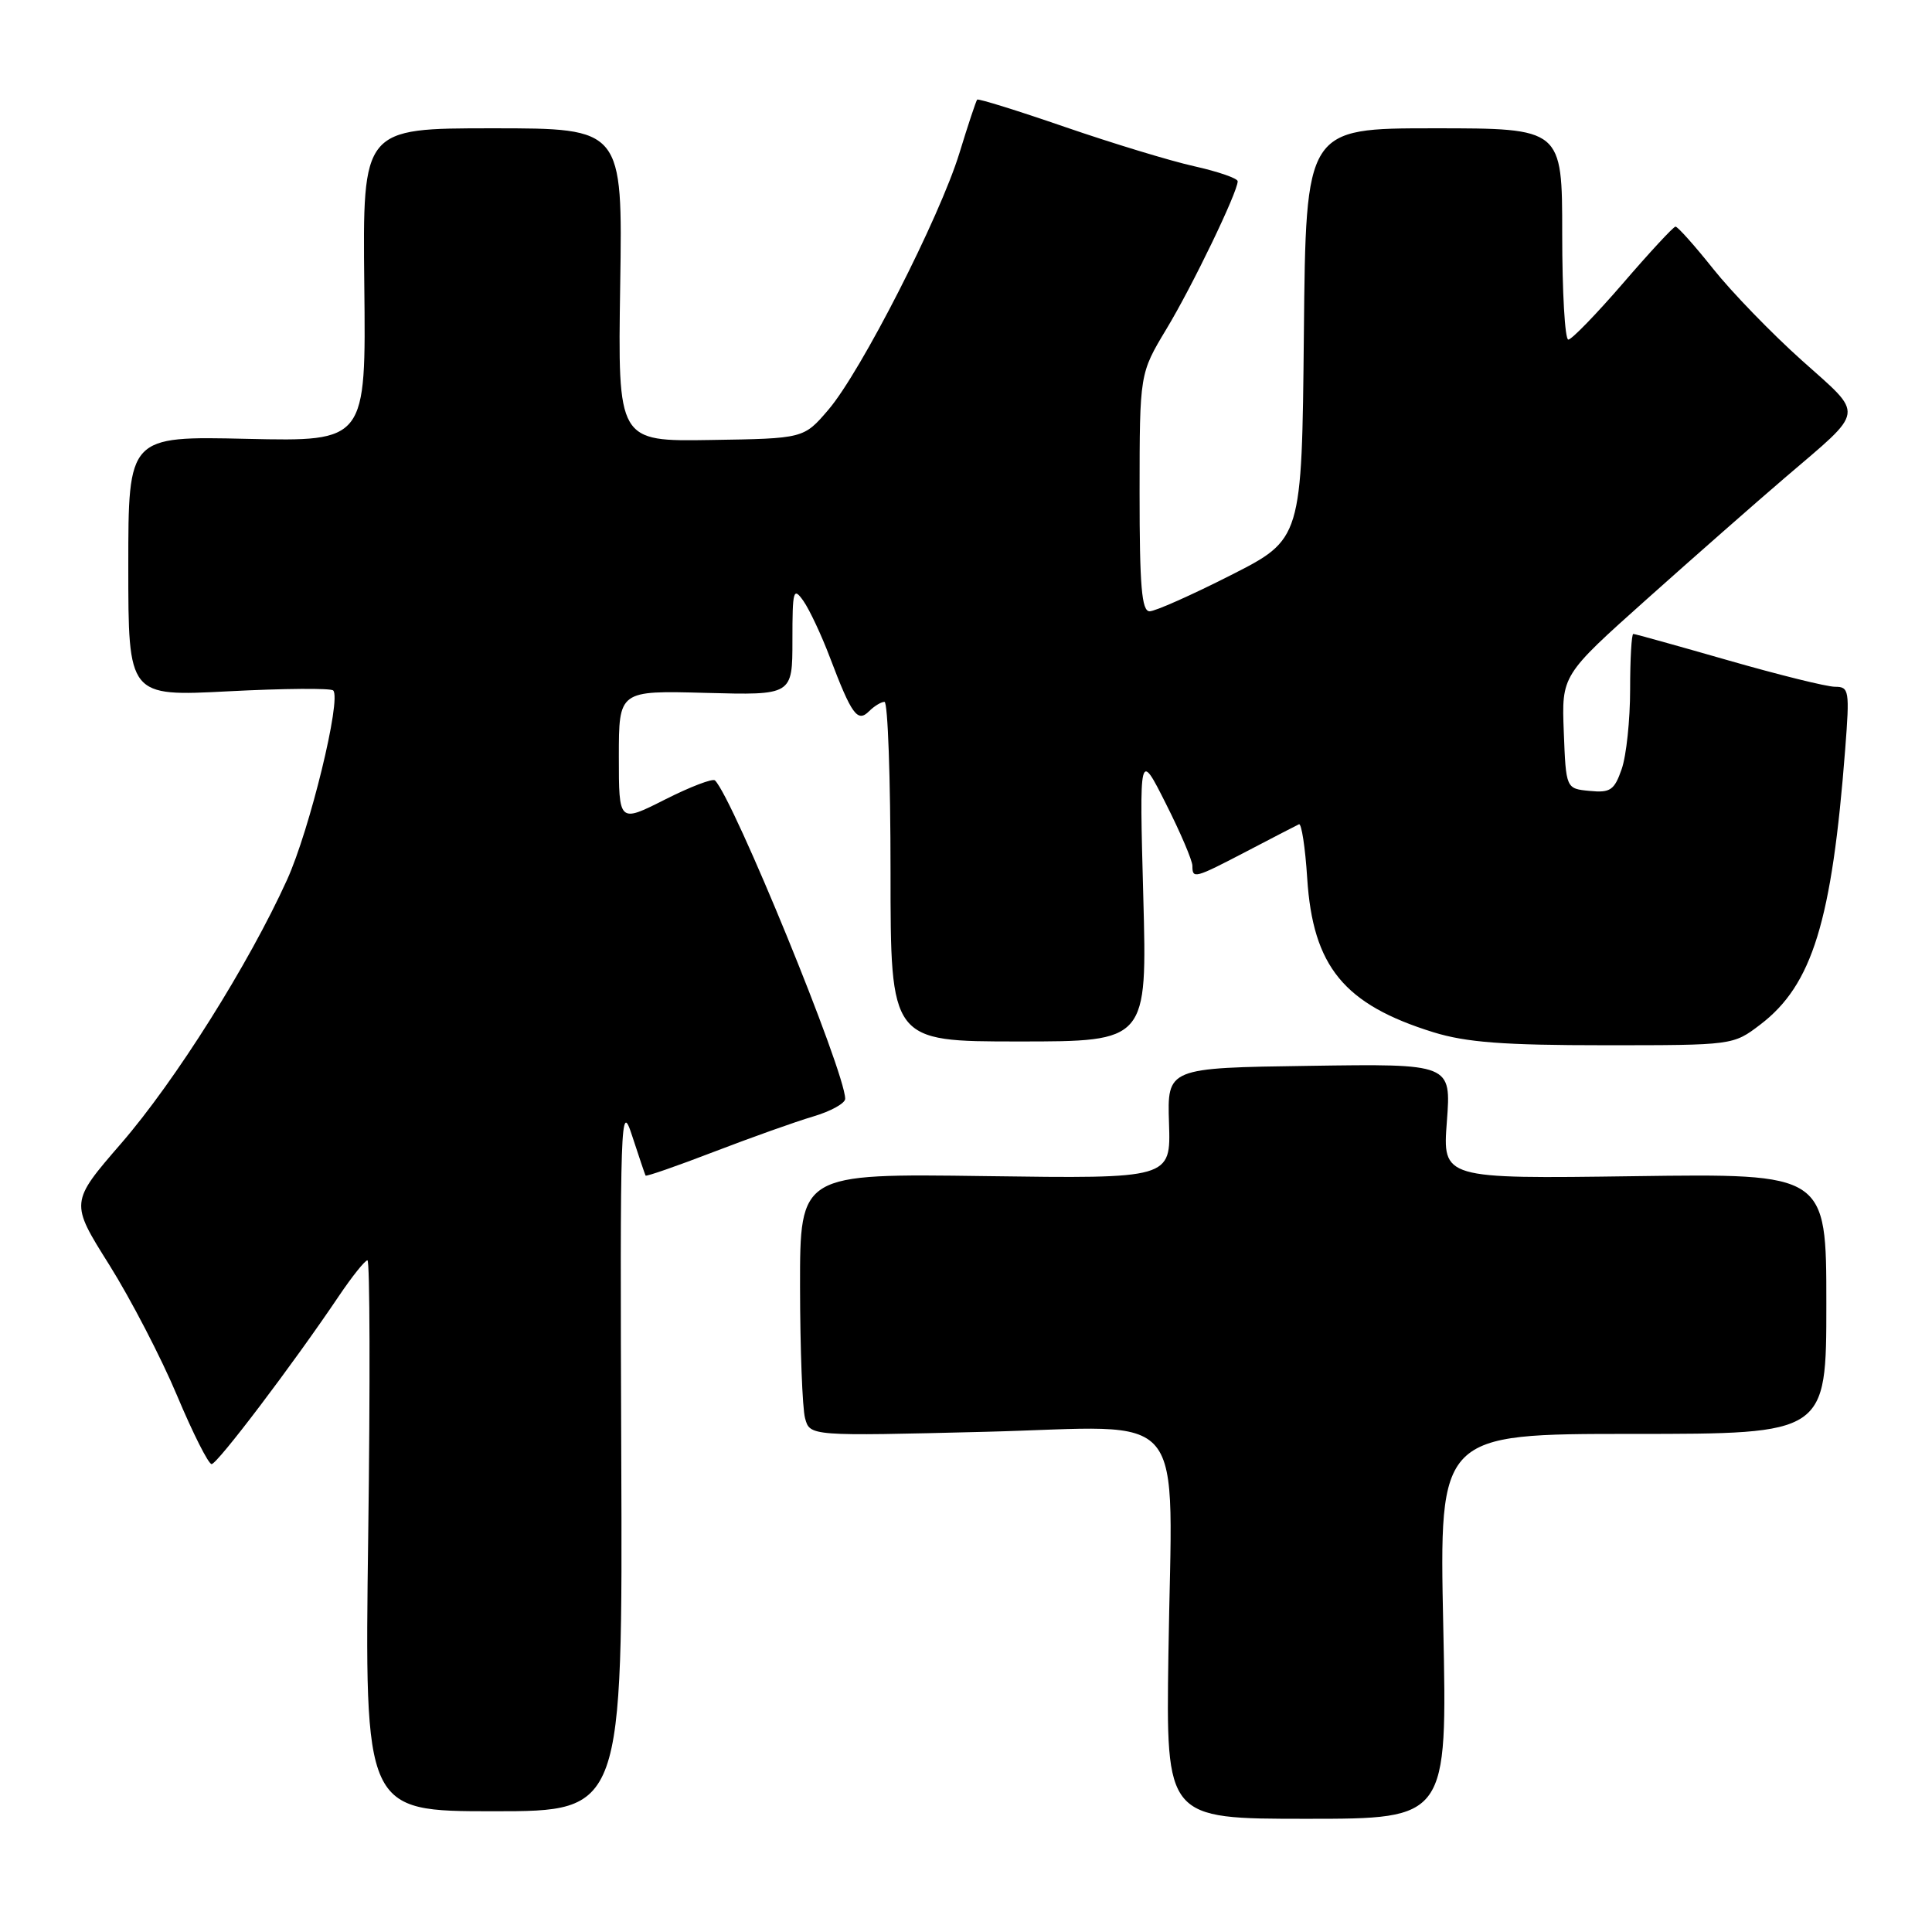 <?xml version="1.0" encoding="UTF-8" standalone="no"?>
<!DOCTYPE svg PUBLIC "-//W3C//DTD SVG 1.1//EN" "http://www.w3.org/Graphics/SVG/1.1/DTD/svg11.dtd" >
<svg xmlns="http://www.w3.org/2000/svg" xmlns:xlink="http://www.w3.org/1999/xlink" version="1.1" viewBox="0 0 256 256">
 <g >
 <path fill="currentColor"
d=" M 191.24 215.50 C 190.70 190.00 190.70 190.00 216.35 190.00 C 242.00 190.00 242.00 190.00 242.00 172.75 C 242.00 155.50 242.00 155.50 216.57 155.85 C 191.14 156.20 191.14 156.20 191.72 148.58 C 192.29 140.95 192.29 140.95 173.48 141.23 C 154.66 141.50 154.66 141.50 154.90 148.84 C 155.14 156.18 155.14 156.18 130.57 155.84 C 106.00 155.50 106.00 155.50 106.01 170.50 C 106.02 178.75 106.32 186.58 106.67 187.90 C 107.31 190.30 107.31 190.30 130.60 189.72 C 157.99 189.03 155.30 185.75 154.82 219.25 C 154.50 241.00 154.50 241.00 173.14 241.00 C 191.78 241.00 191.78 241.00 191.24 215.50 Z  M 82.32 192.75 C 82.15 147.92 82.23 145.76 83.76 150.50 C 84.66 153.25 85.46 155.62 85.54 155.77 C 85.63 155.92 89.71 154.50 94.60 152.62 C 99.50 150.74 105.41 148.63 107.75 147.94 C 110.09 147.25 112.00 146.19 111.99 145.59 C 111.97 141.99 97.19 105.86 94.74 103.41 C 94.45 103.11 91.46 104.25 88.10 105.95 C 82.00 109.03 82.00 109.03 82.00 100.26 C 82.00 91.50 82.00 91.50 93.50 91.81 C 105.00 92.12 105.00 92.12 105.00 84.84 C 105.00 78.16 105.12 77.73 106.47 79.65 C 107.27 80.80 108.85 84.16 109.97 87.12 C 112.85 94.71 113.62 95.78 115.16 94.24 C 115.84 93.56 116.76 93.00 117.20 93.00 C 117.64 93.00 118.00 103.12 118.00 115.50 C 118.00 138.00 118.00 138.00 135.00 138.00 C 152.01 138.00 152.01 138.00 151.49 118.75 C 150.97 99.50 150.97 99.50 154.48 106.48 C 156.42 110.32 158.00 114.03 158.00 114.73 C 158.00 116.49 158.26 116.42 165.28 112.76 C 168.70 110.97 171.78 109.38 172.12 109.22 C 172.45 109.06 172.95 112.26 173.21 116.35 C 173.96 128.07 178.08 133.10 189.94 136.78 C 194.28 138.12 199.23 138.50 212.58 138.50 C 229.65 138.50 229.65 138.50 233.25 135.76 C 240.15 130.50 242.74 122.07 244.50 99.25 C 245.10 91.47 245.02 91.00 243.15 91.00 C 242.05 91.00 235.69 89.42 229.00 87.50 C 222.31 85.58 216.65 84.00 216.42 84.00 C 216.19 84.00 216.00 87.31 216.00 91.35 C 216.00 95.39 215.50 100.14 214.88 101.91 C 213.91 104.71 213.37 105.07 210.63 104.80 C 207.50 104.50 207.50 104.50 207.21 96.99 C 206.92 89.48 206.92 89.48 218.21 79.39 C 224.42 73.84 232.65 66.61 236.50 63.31 C 247.27 54.10 247.10 55.23 238.76 47.76 C 234.77 44.19 229.48 38.73 227.01 35.63 C 224.54 32.53 222.29 30.01 222.01 30.03 C 221.73 30.04 218.60 33.42 215.06 37.53 C 211.51 41.64 208.25 45.00 207.81 45.00 C 207.36 45.00 207.00 38.70 207.00 31.00 C 207.00 17.00 207.00 17.00 190.02 17.00 C 173.03 17.00 173.03 17.00 172.77 44.22 C 172.50 71.44 172.50 71.44 163.08 76.22 C 157.90 78.85 153.06 81.00 152.33 81.00 C 151.28 81.00 151.00 77.68 151.00 65.25 C 151.01 49.50 151.01 49.50 154.55 43.61 C 157.99 37.92 164.00 25.45 164.00 24.02 C 164.00 23.63 161.41 22.74 158.25 22.03 C 155.09 21.33 147.38 18.98 141.13 16.83 C 134.87 14.67 129.63 13.04 129.48 13.20 C 129.33 13.37 128.27 16.55 127.13 20.28 C 124.50 28.83 114.06 49.29 109.76 54.30 C 106.50 58.11 106.50 58.11 94.18 58.30 C 81.86 58.50 81.86 58.50 82.18 37.75 C 82.50 17.00 82.50 17.00 65.27 17.00 C 48.05 17.00 48.05 17.00 48.27 37.75 C 48.50 58.50 48.50 58.50 32.75 58.15 C 17.00 57.79 17.00 57.79 17.00 75.04 C 17.00 92.29 17.00 92.29 30.29 91.60 C 37.60 91.22 43.84 91.17 44.15 91.49 C 45.27 92.60 41.04 109.96 38.04 116.57 C 32.98 127.73 23.24 143.21 16.07 151.49 C 9.28 159.33 9.28 159.33 14.48 167.60 C 17.33 172.15 21.38 179.95 23.47 184.94 C 25.56 189.92 27.62 194.00 28.04 194.00 C 28.79 194.00 38.77 180.84 44.89 171.75 C 46.65 169.14 48.36 167.00 48.69 167.00 C 49.01 167.00 49.06 183.43 48.79 203.50 C 48.30 240.00 48.30 240.00 65.40 240.00 C 82.50 240.00 82.50 240.00 82.32 192.75 Z "/>
</g>
</svg>